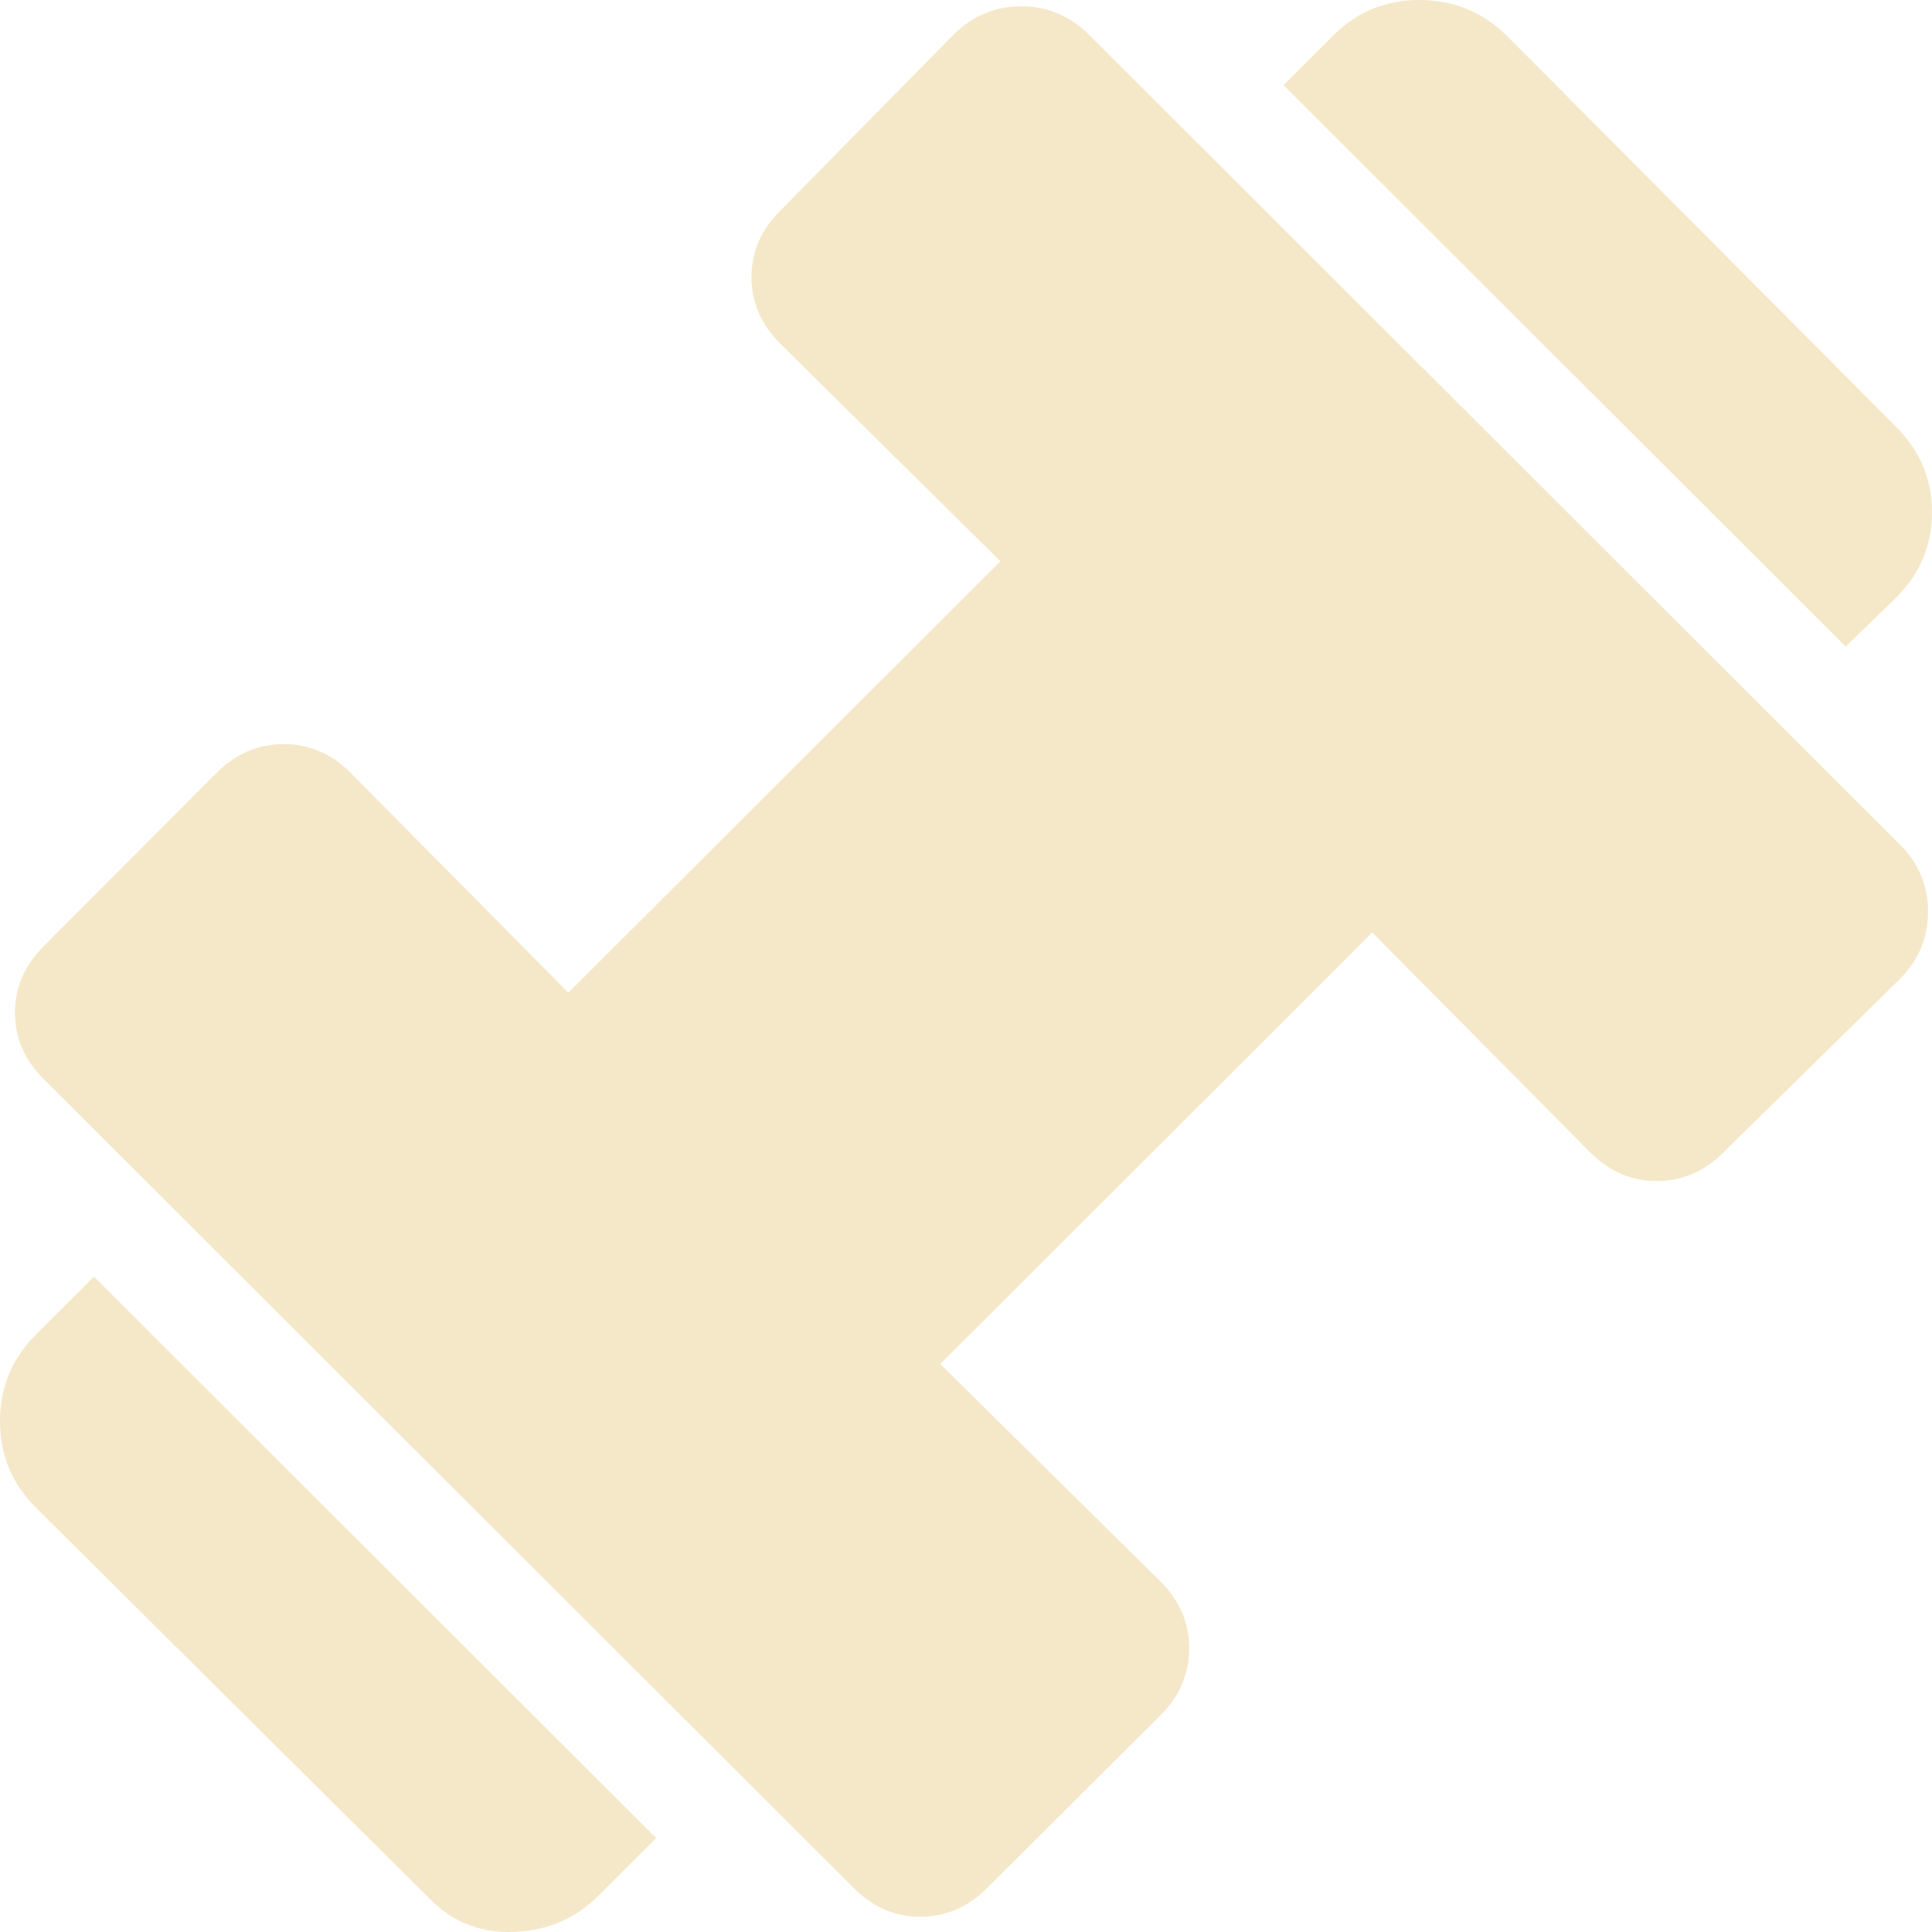 <svg width="200" height="200" viewBox="0 0 200 200" fill="none" xmlns="http://www.w3.org/2000/svg">
<path d="M191.064 66.933L132.865 8.815L138.018 3.669C140.491 1.199 143.49 -0.024 147.014 0C150.547 0.025 153.55 1.272 156.023 3.742L196.278 44.182C198.759 46.652 200 49.598 200 53.021C200 56.443 198.763 59.389 196.29 61.859L191.064 66.933ZM61.91 196.281C59.59 198.597 56.72 199.832 53.301 199.986C49.882 200.139 47.008 199.061 44.68 196.753L3.71 156.071C1.237 153.601 0 150.614 0 147.111C0 143.616 1.237 140.633 3.71 138.163L9.724 132.157L67.924 190.275L61.91 196.281ZM102.14 195.494C100.176 197.447 97.888 198.424 95.277 198.424C92.666 198.424 90.383 197.447 88.427 195.494L4.498 111.683C2.534 109.722 1.552 107.437 1.552 104.83C1.552 102.223 2.53 99.943 4.486 97.989L22.467 79.961C24.432 78.007 26.731 77.031 29.366 77.031C32.002 77.031 34.297 78.007 36.253 79.961L58.842 102.76L103.559 58.106L80.74 35.537C78.775 33.584 77.793 31.303 77.793 28.696C77.793 26.089 78.775 23.804 80.74 21.843L98.709 3.596C100.673 1.635 103.009 0.654 105.717 0.654C108.425 0.654 110.761 1.631 112.725 3.584L196.641 87.383C198.606 89.344 199.588 91.677 199.588 94.381C199.588 97.085 198.606 99.418 196.641 101.379L178.369 119.335C176.405 121.289 174.117 122.265 171.507 122.265C168.896 122.265 166.612 121.289 164.656 119.335L142.055 96.536L97.339 141.202L120.17 163.759C122.126 165.712 123.104 168.005 123.104 170.636C123.104 173.268 122.126 175.564 120.17 177.526L102.14 195.494Z" fill="#F5E8C9"/>
</svg>
